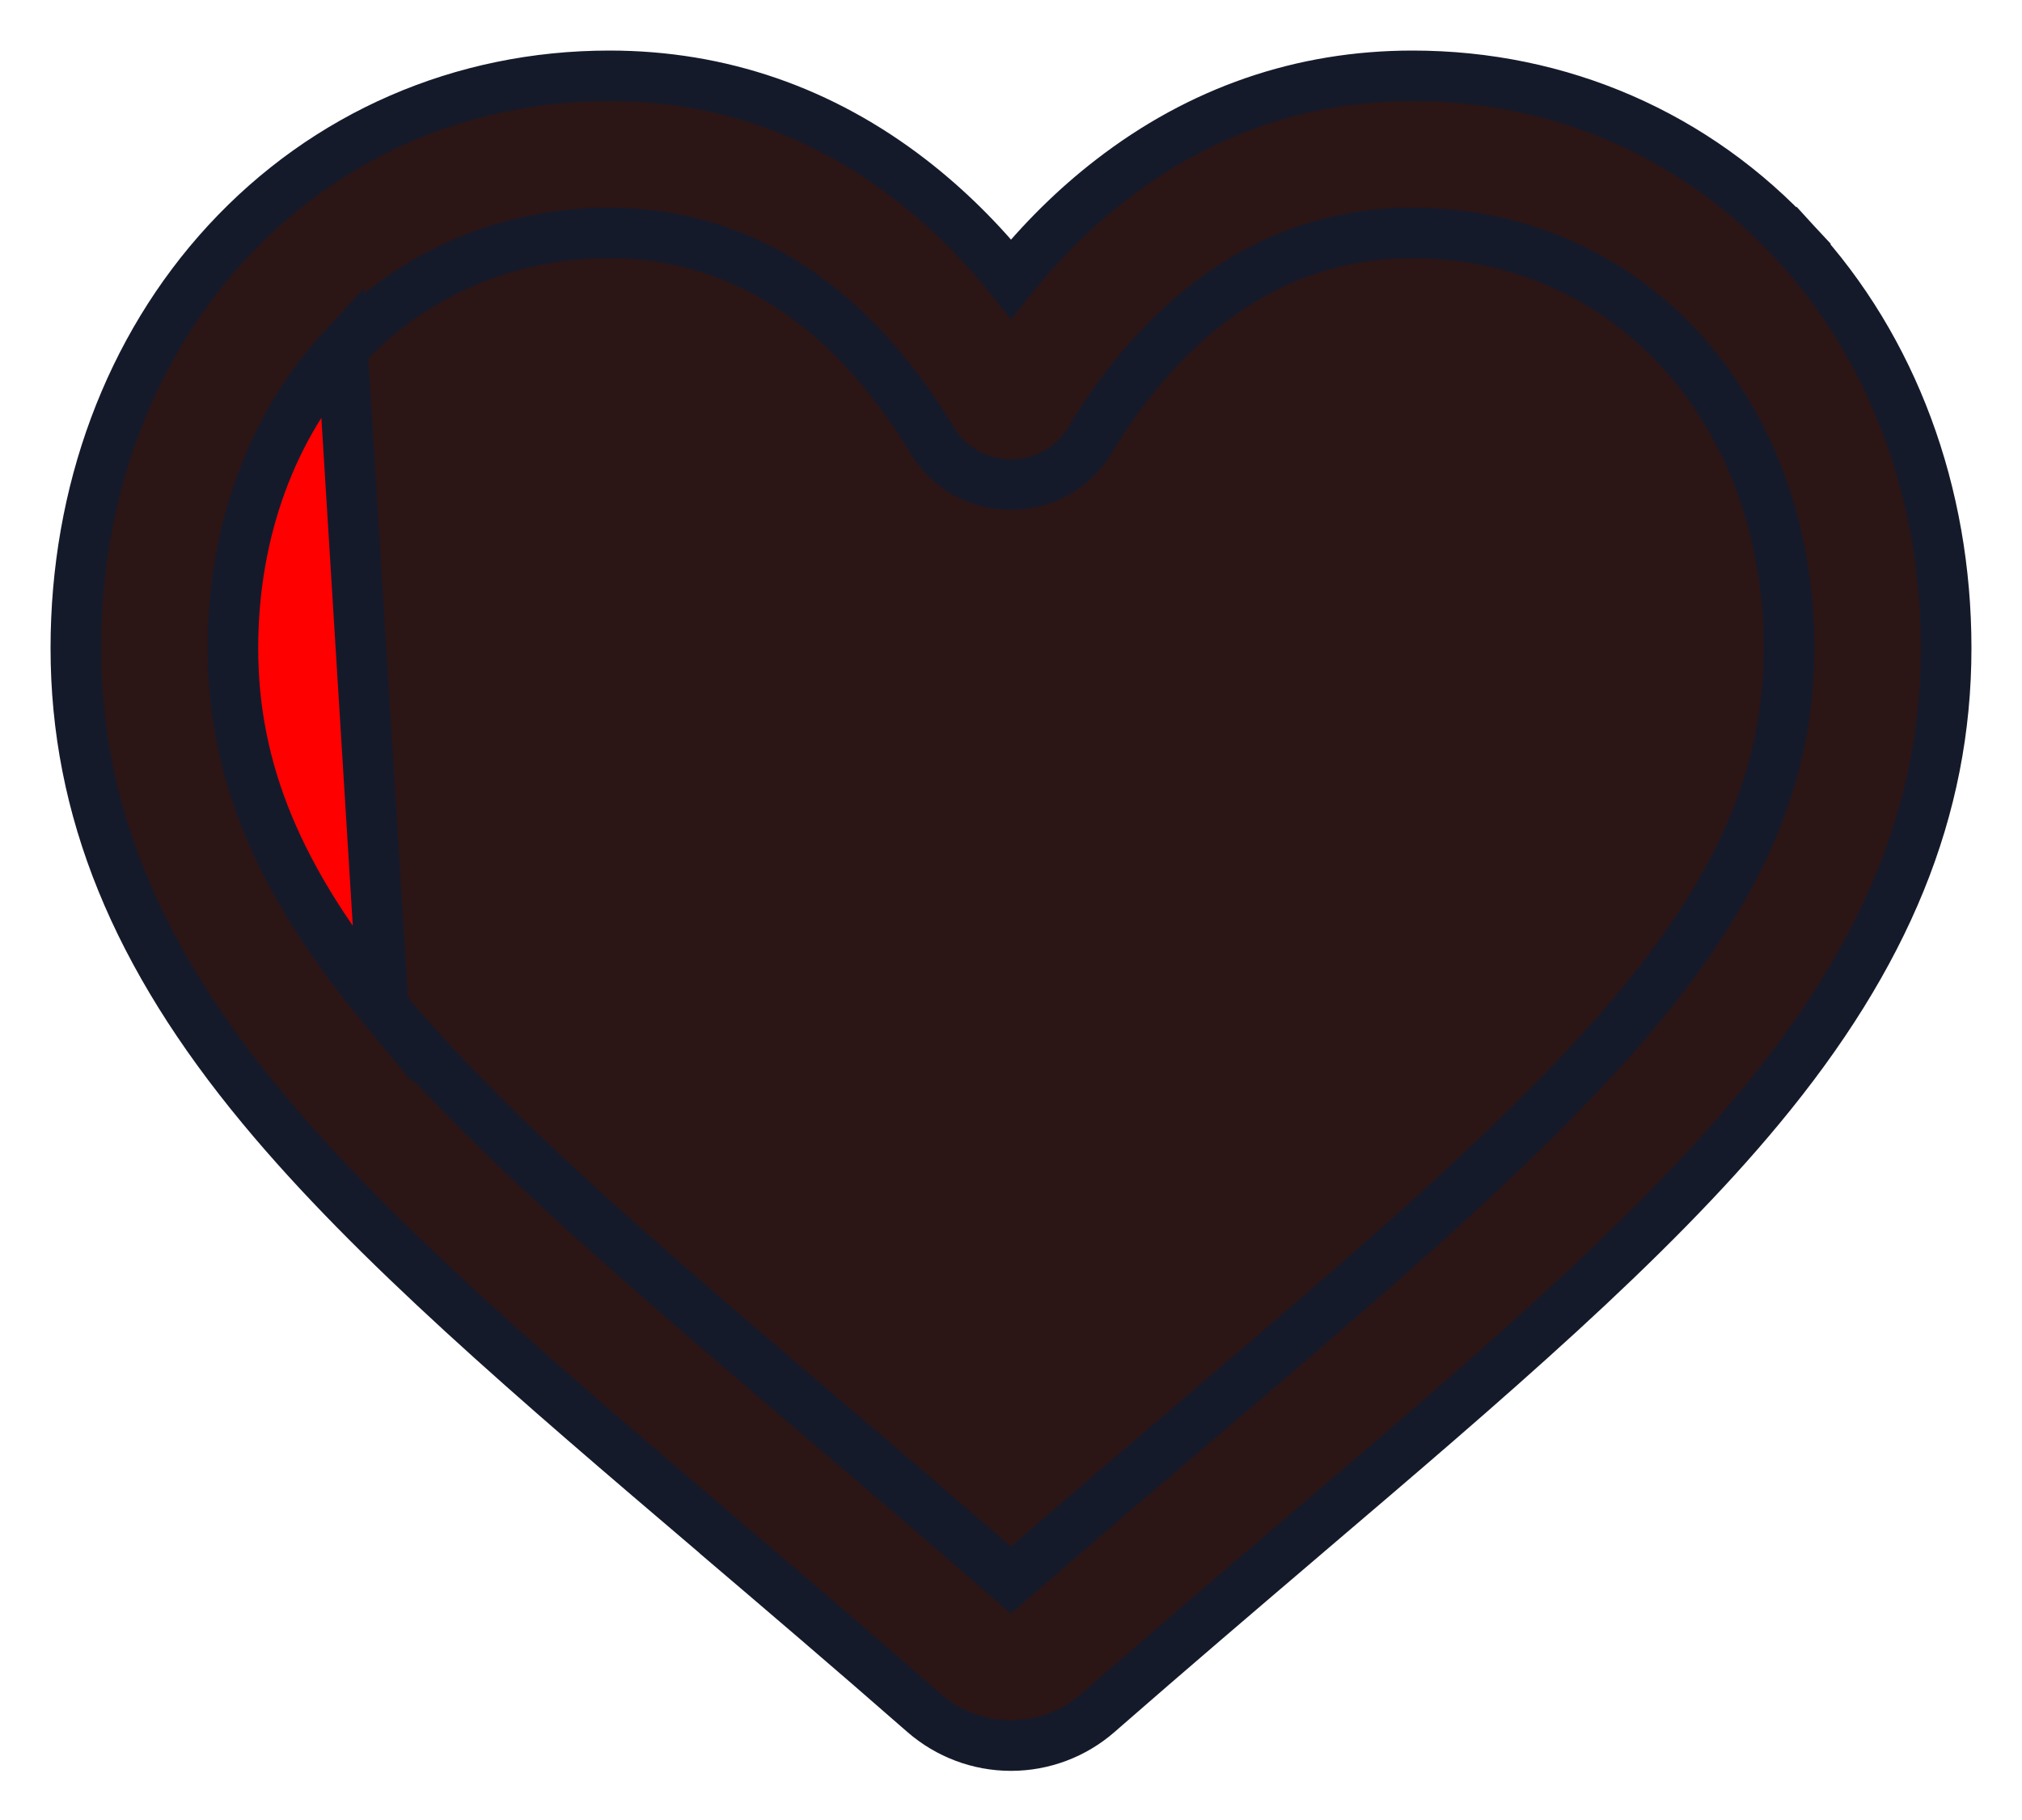 <svg width="20" height="18" viewBox="0 0 20 18" fill="none" xmlns="http://www.w3.org/2000/svg">
<path d="M3 10L9.5 16.5L18 10V4L13 1.5L10 4L5.5 1.5L1.5 5L3 10Z" fill="#FF0000"/>
<path d="M3.79 9.963L3.79 9.963C4.804 11.186 6.318 12.478 8.099 13.996L8.101 13.998L8.103 14C8.678 14.489 9.324 15.04 9.999 15.628C10.677 15.039 11.325 14.487 11.9 13.997C13.682 12.478 15.196 11.187 16.211 9.963C17.252 8.706 17.696 7.616 17.696 6.41C17.696 5.251 17.306 4.203 16.613 3.451C15.931 2.712 14.995 2.304 13.972 2.304C13.228 2.304 12.547 2.539 11.941 3.008C11.397 3.429 11.014 3.965 10.786 4.346C10.62 4.625 10.325 4.793 10 4.793C9.675 4.793 9.38 4.625 9.214 4.346L9.214 4.346C8.986 3.965 8.603 3.429 8.059 3.008C7.453 2.539 6.772 2.304 6.028 2.304C5.005 2.304 4.069 2.712 3.387 3.451L3.79 9.963ZM3.79 9.963C2.748 8.706 2.304 7.616 2.304 6.41C2.304 5.251 2.693 4.203 3.387 3.451L3.79 9.963ZM7.093 15.181L7.093 15.181L7.095 15.183C7.714 15.71 8.414 16.306 9.139 16.941C9.378 17.149 9.683 17.264 10 17.264C10.316 17.264 10.622 17.149 10.86 16.941C11.588 16.305 12.289 15.708 12.908 15.18L12.908 15.18L12.923 15.167C14.725 13.632 16.304 12.286 17.407 10.954C18.653 9.452 19.25 8.004 19.25 6.41C19.25 4.874 18.723 3.447 17.756 2.398L17.572 2.567L17.756 2.398C16.776 1.335 15.431 0.75 13.972 0.75C12.876 0.75 11.871 1.098 10.991 1.779C10.631 2.057 10.3 2.385 10 2.758C9.701 2.385 9.369 2.057 9.01 1.779L9.01 1.779C8.129 1.098 7.124 0.75 6.028 0.75C4.569 0.75 3.224 1.335 2.244 2.398L2.244 2.398C1.277 3.447 0.75 4.874 0.75 6.41C0.75 8.004 1.347 9.452 2.593 10.954L2.593 10.954C3.696 12.286 5.276 13.633 7.079 15.168L7.09 15.178L7.092 15.18L7.093 15.181Z" fill="#2B1515" stroke="#151A2B" stroke-width="0.5"/>
</svg>
